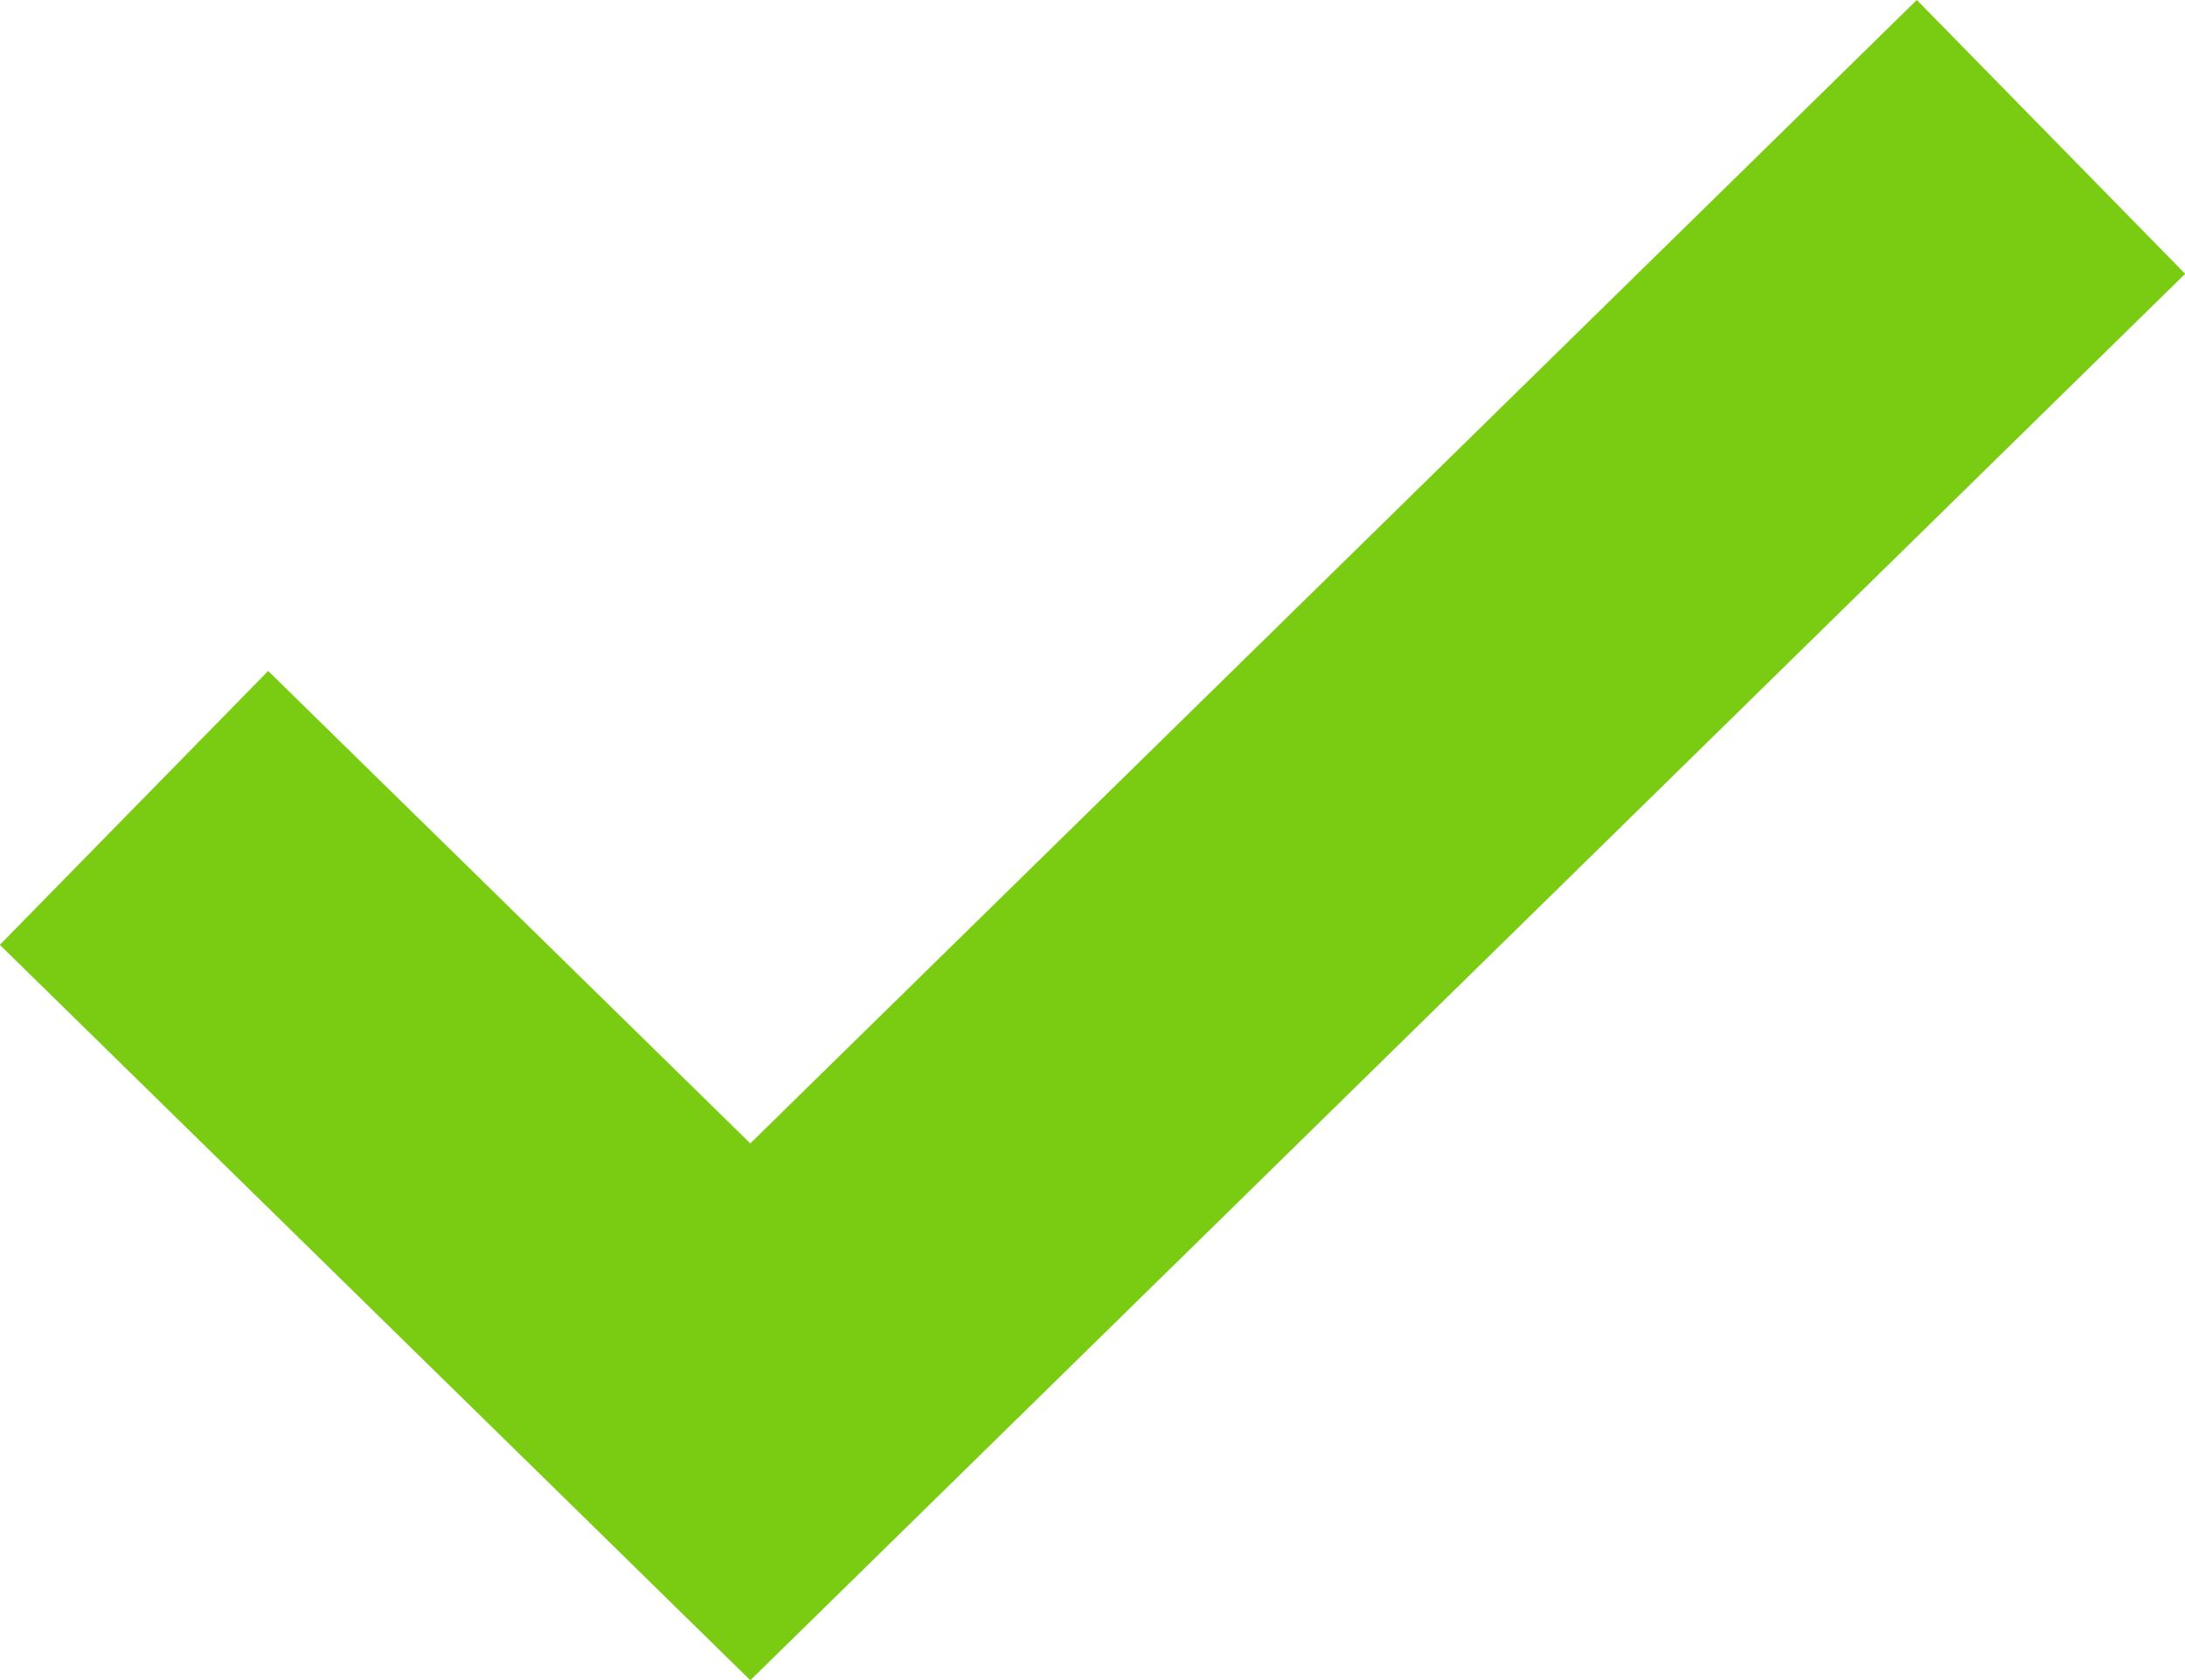 <svg xmlns="http://www.w3.org/2000/svg" width="11.398" height="8.765" viewBox="0 0 11.398 8.765">
    <g>
        <g>
            <path fill="rgba(0,0,0,0)" stroke="#7acc12" stroke-width="2px" d="M18351.215 12167.648l-.357.35.357-.35-3.215-3.15 3.215 3.15 6.785-6.65-6.785 6.65.357.35z" transform="translate(-4.301 -7.286) translate(-18343 -12152.998)"/>
        </g>
    </g>
</svg>
